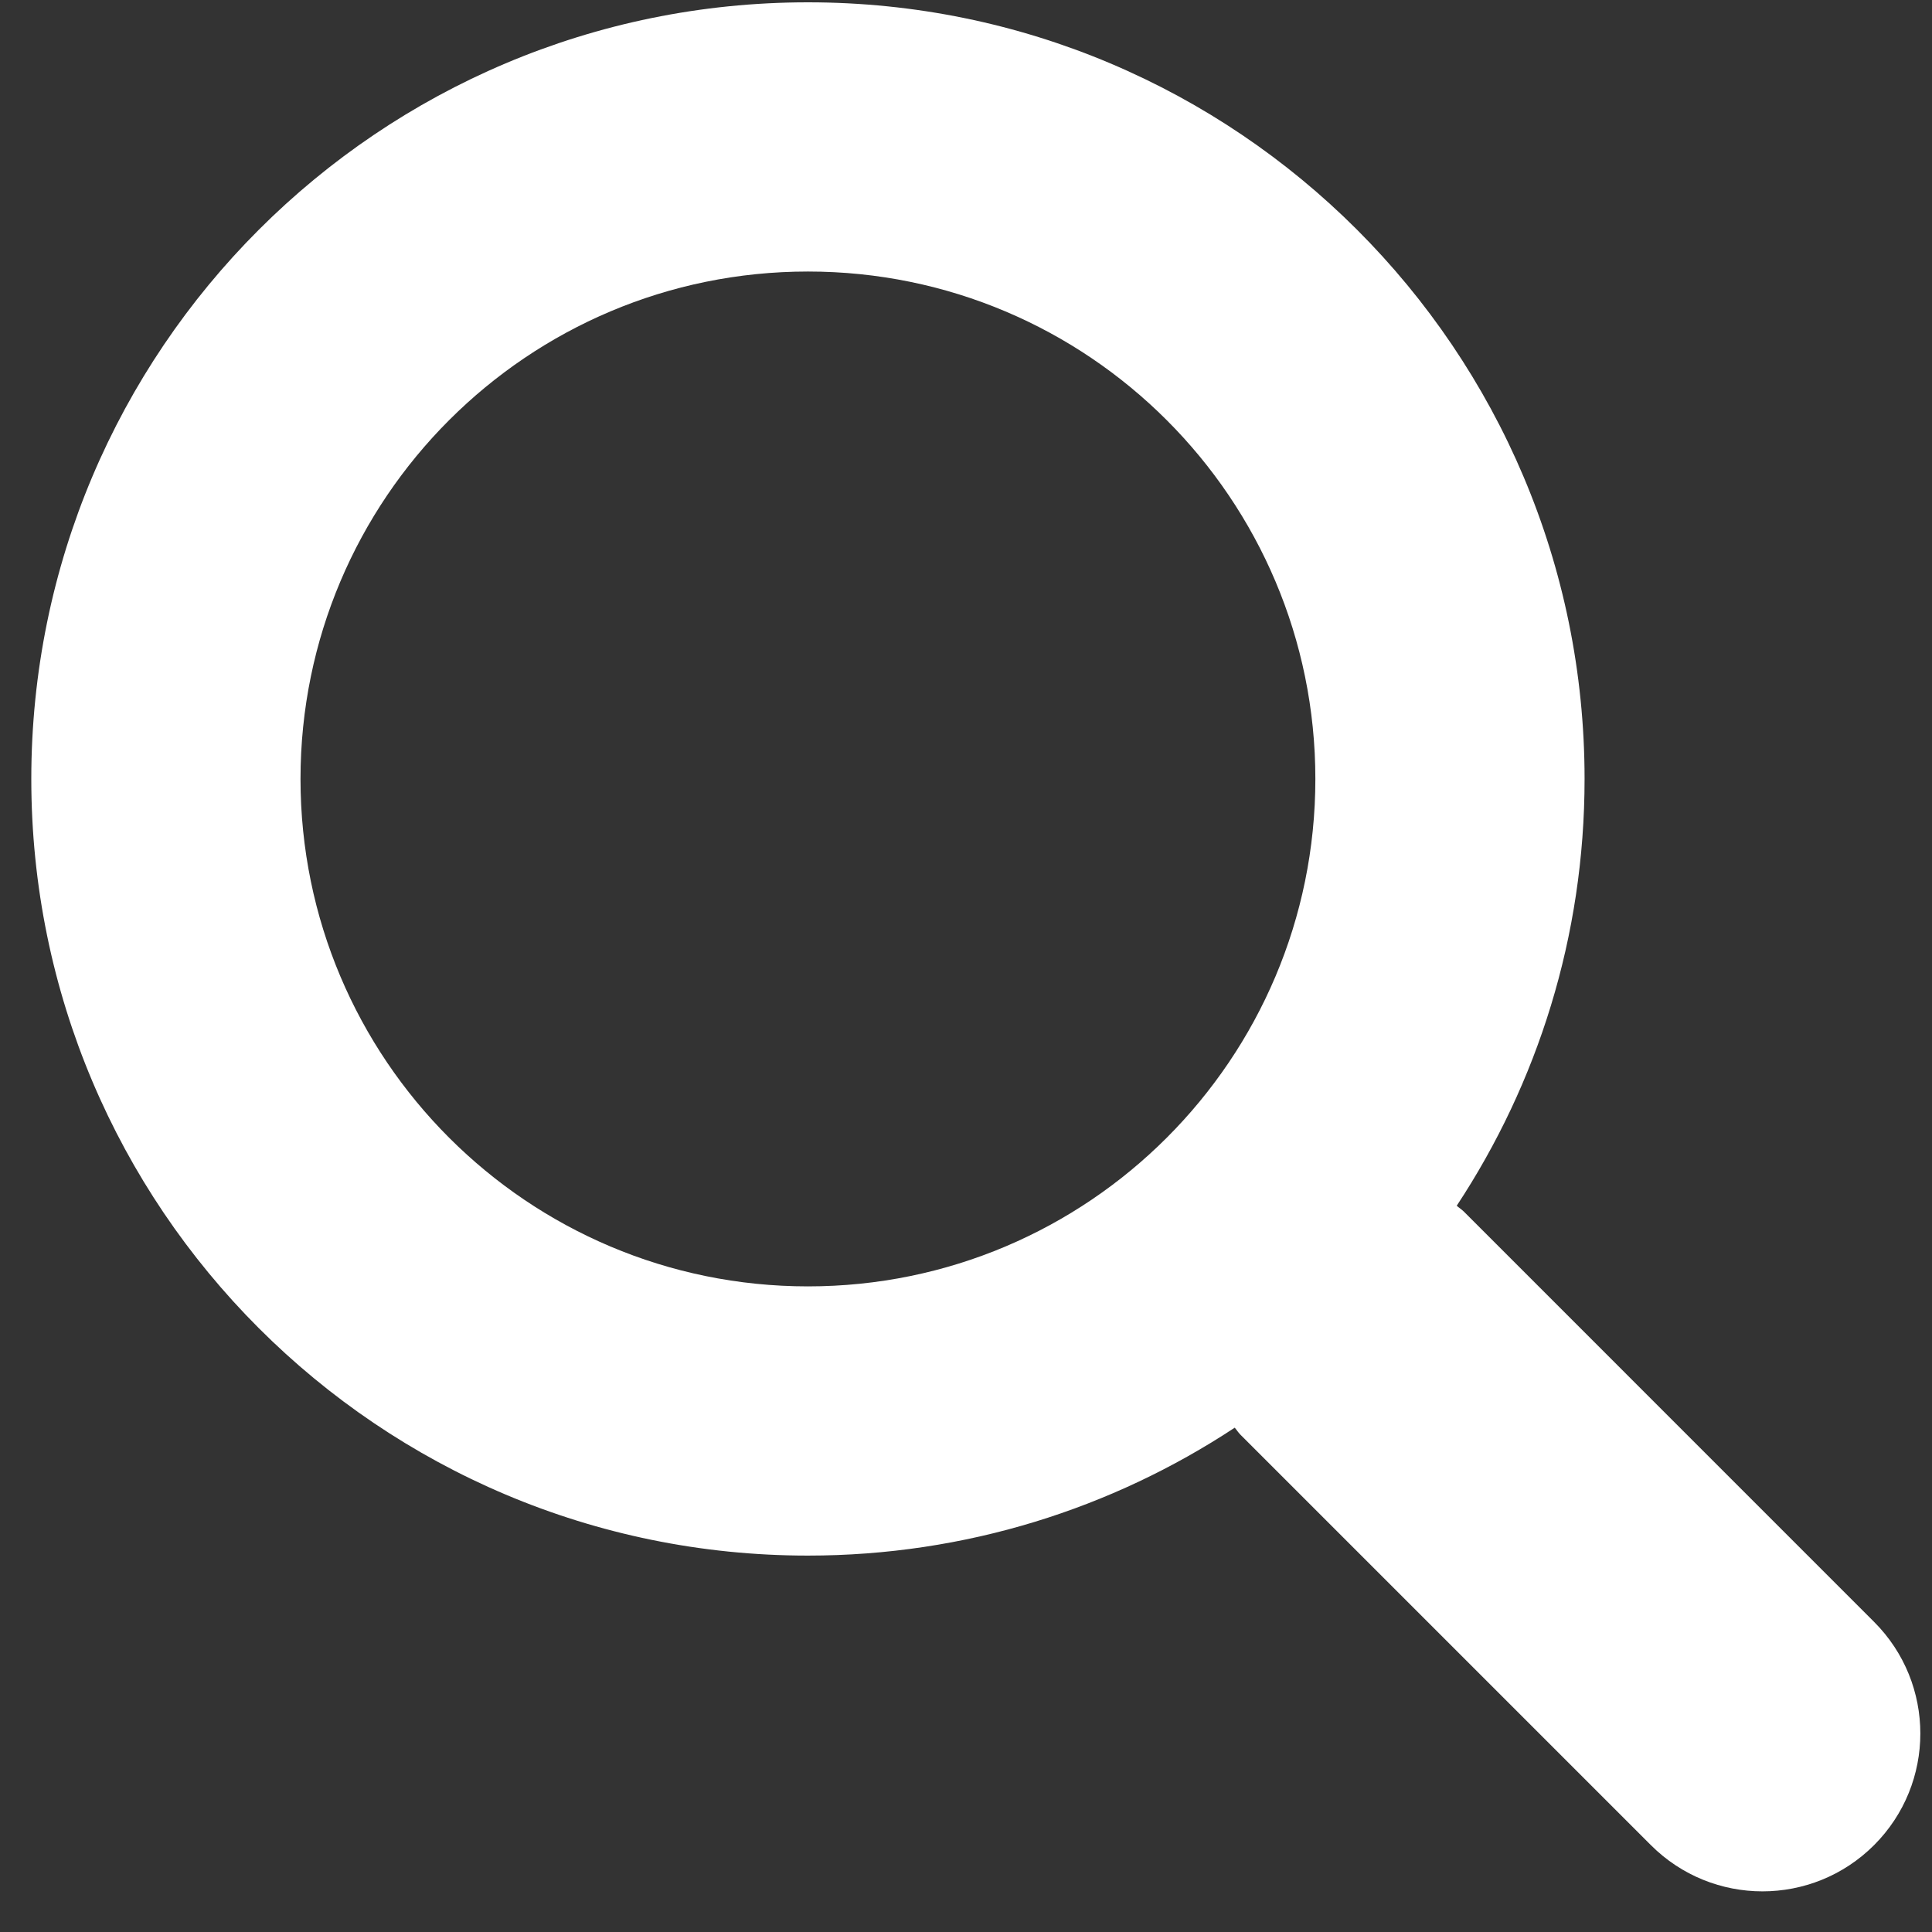 <?xml version="1.0" encoding="UTF-8" standalone="no"?><!DOCTYPE svg PUBLIC "-//W3C//DTD SVG 1.1//EN" "http://www.w3.org/Graphics/SVG/1.1/DTD/svg11.dtd"><svg width="100%" height="100%" viewBox="0 0 35 35" version="1.1" xmlns="http://www.w3.org/2000/svg" xmlns:xlink="http://www.w3.org/1999/xlink" xml:space="preserve" xmlns:serif="http://www.serif.com/" style="fill-rule:evenodd;clip-rule:evenodd;stroke-linejoin:round;stroke-miterlimit:1.414;"><rect x="0" y="0" width="35" height="35" fill="#333333" stroke="none"/><g><path id="Search" d="M33.951,29.382l-7.434,-7.435c-0.04,-0.039 -0.086,-0.067 -0.127,-0.104c1.463,-2.219 2.316,-4.875 2.316,-7.732c0,-7.77 -6.299,-14.069 -14.069,-14.069c-7.771,0 -14.07,6.299 -14.07,14.069c0,7.771 6.299,14.07 14.069,14.07c2.857,0 5.513,-0.854 7.732,-2.317c0.037,0.042 0.065,0.088 0.104,0.127l7.435,7.435c1.117,1.117 2.927,1.117 4.044,0c1.117,-1.117 1.117,-2.927 0,-4.044Zm-19.314,-6.078c-5.077,0 -9.193,-4.116 -9.193,-9.193c0,-5.077 4.116,-9.192 9.193,-9.192c5.076,0 9.192,4.116 9.192,9.192c0,5.077 -4.116,9.193 -9.192,9.193Z" style="fill:#fff;"/></g></svg>